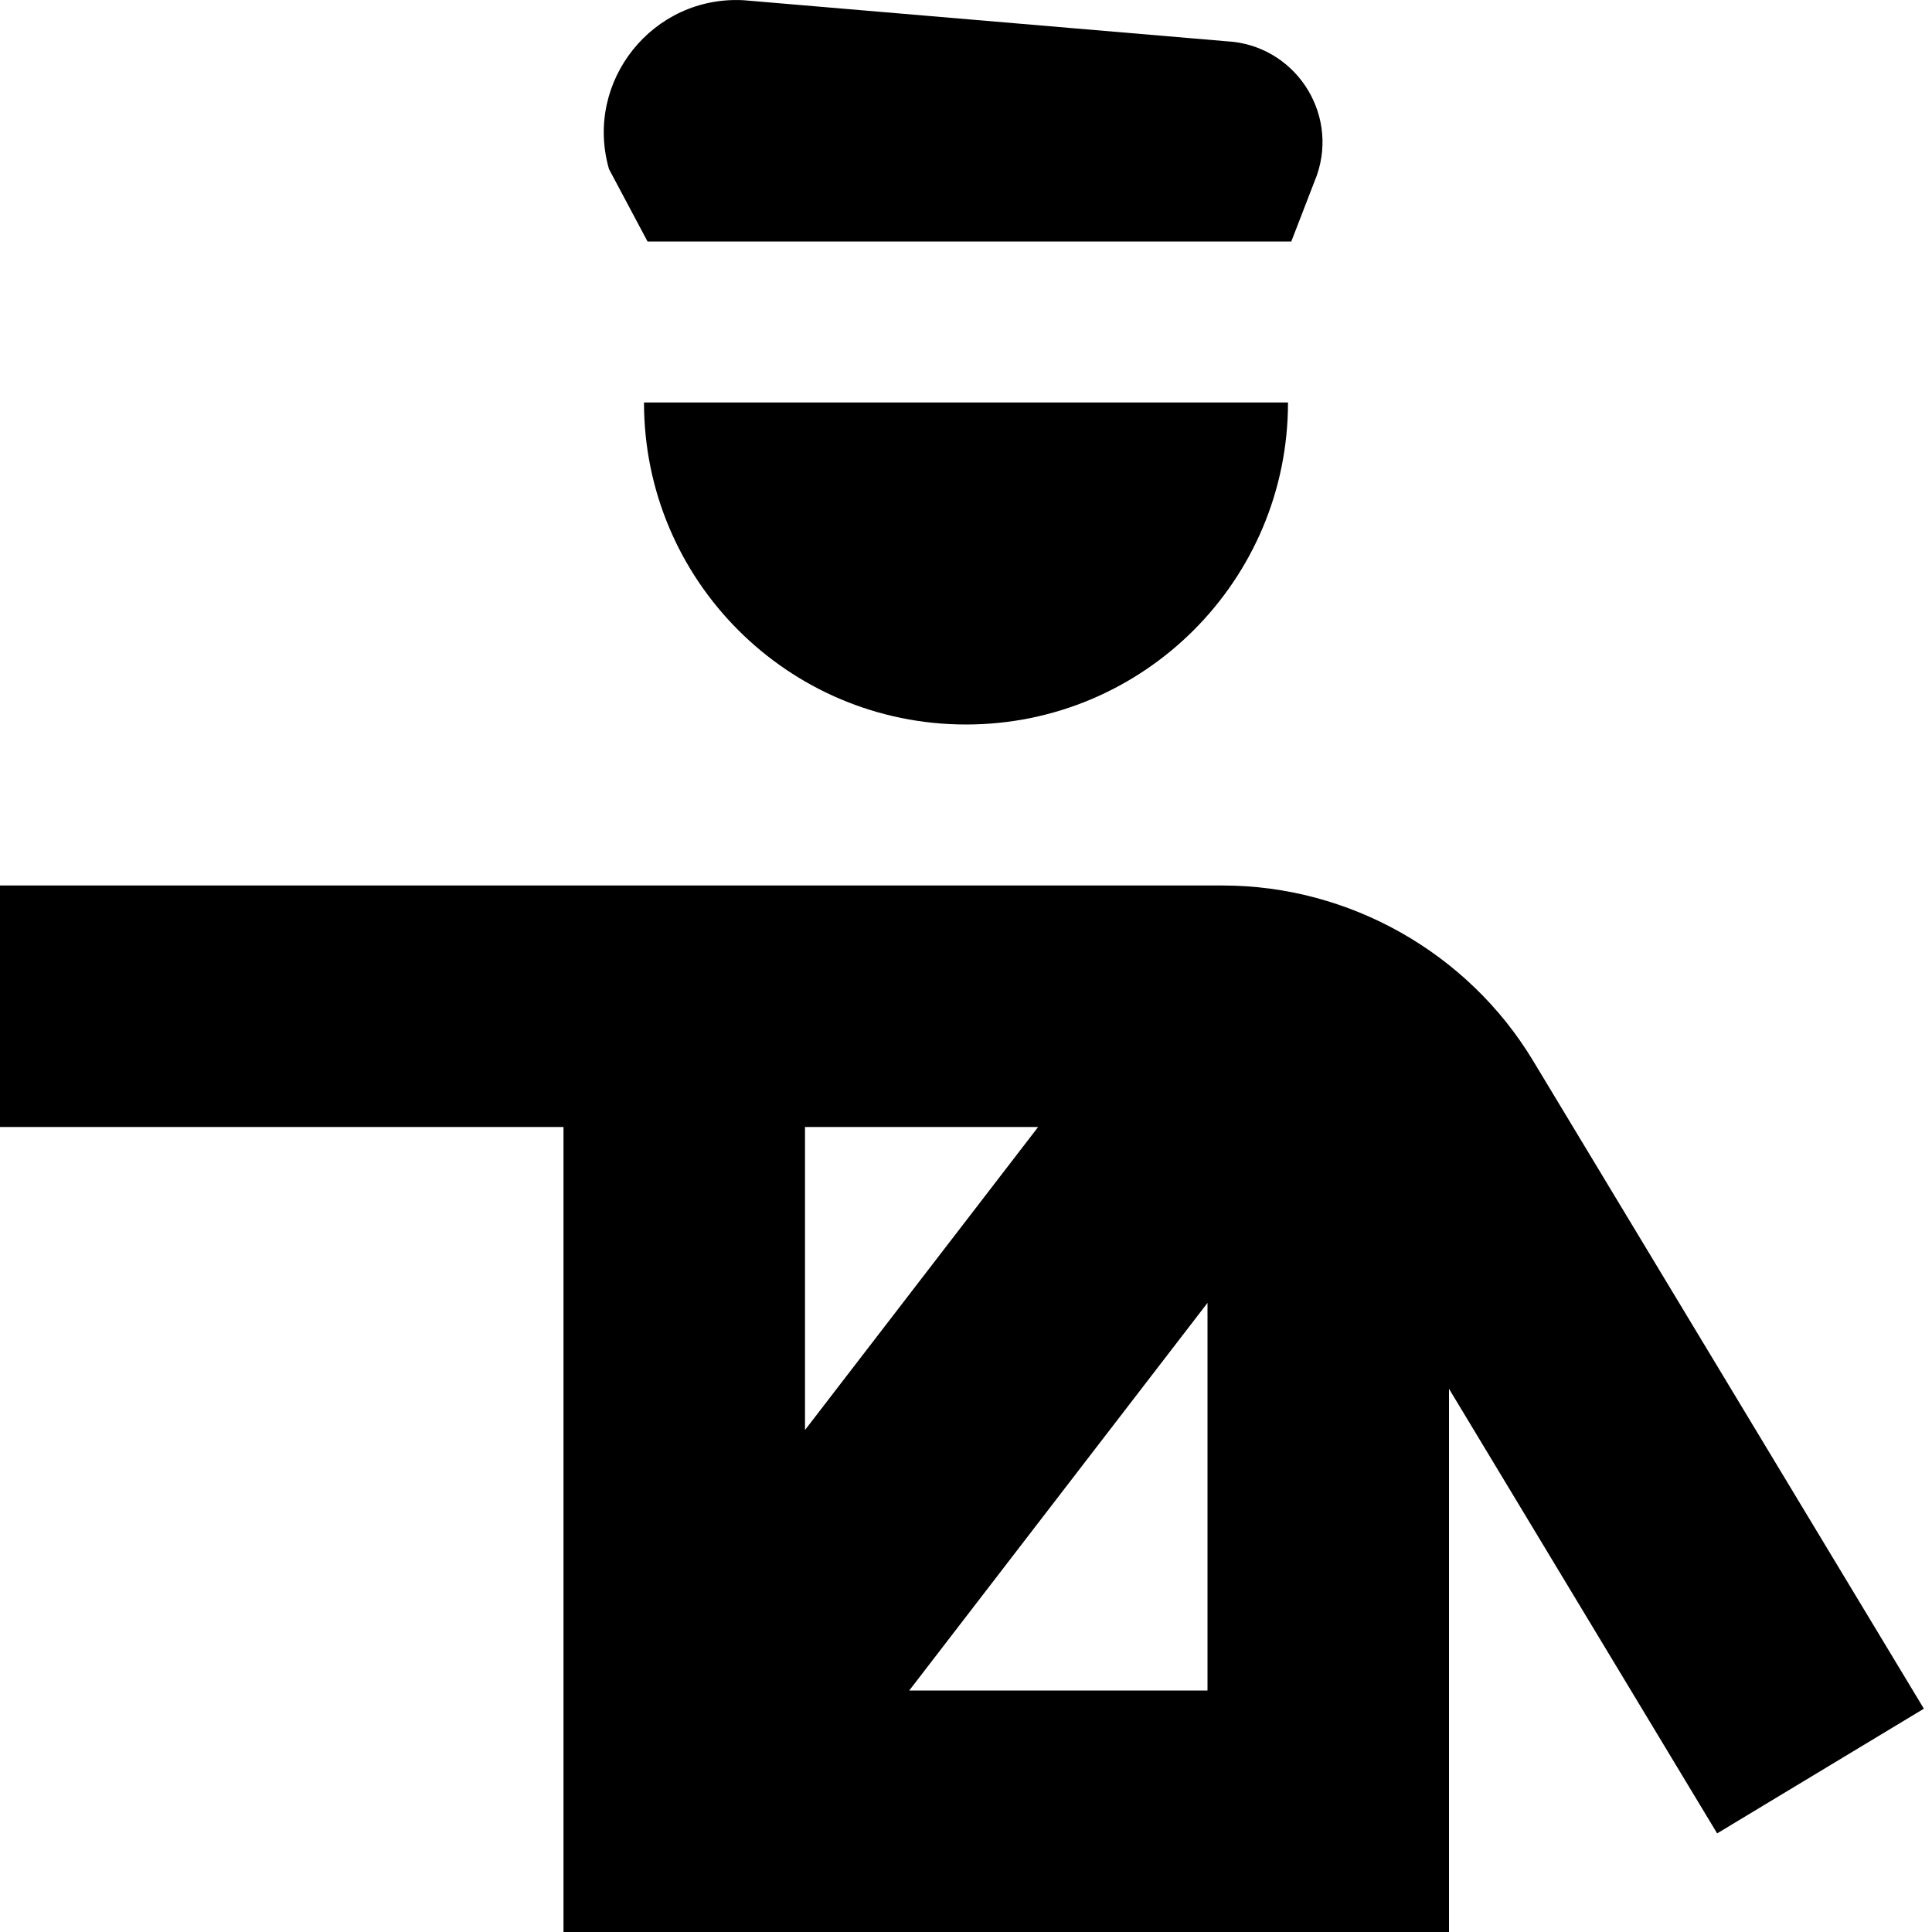 <?xml version="1.0" encoding="UTF-8"?>
<svg xmlns="http://www.w3.org/2000/svg" id="Layer_1" data-name="Layer 1" viewBox="0 0 24 24">
  <path d="M19.044,13.176c-.809-1.342-2.285-2.176-3.854-2.176H0v3H7v10h11v-6.748l3.331,5.523,2.568-1.549-4.855-8.05Zm-9.044,.824h2.896l-2.896,3.764v-3.764Zm5,7h-3.705l3.705-4.815v4.815ZM8,5h8c0,2.209-1.791,4-4,4s-4-1.791-4-4Zm-.435-2.9C7.253,1.011,8.109-.06,9.24,.003l6.002,.51c.831,.046,1.388,.873,1.118,1.661l-.319,.826h-7.997l-.479-.9Z"/>
</svg>
